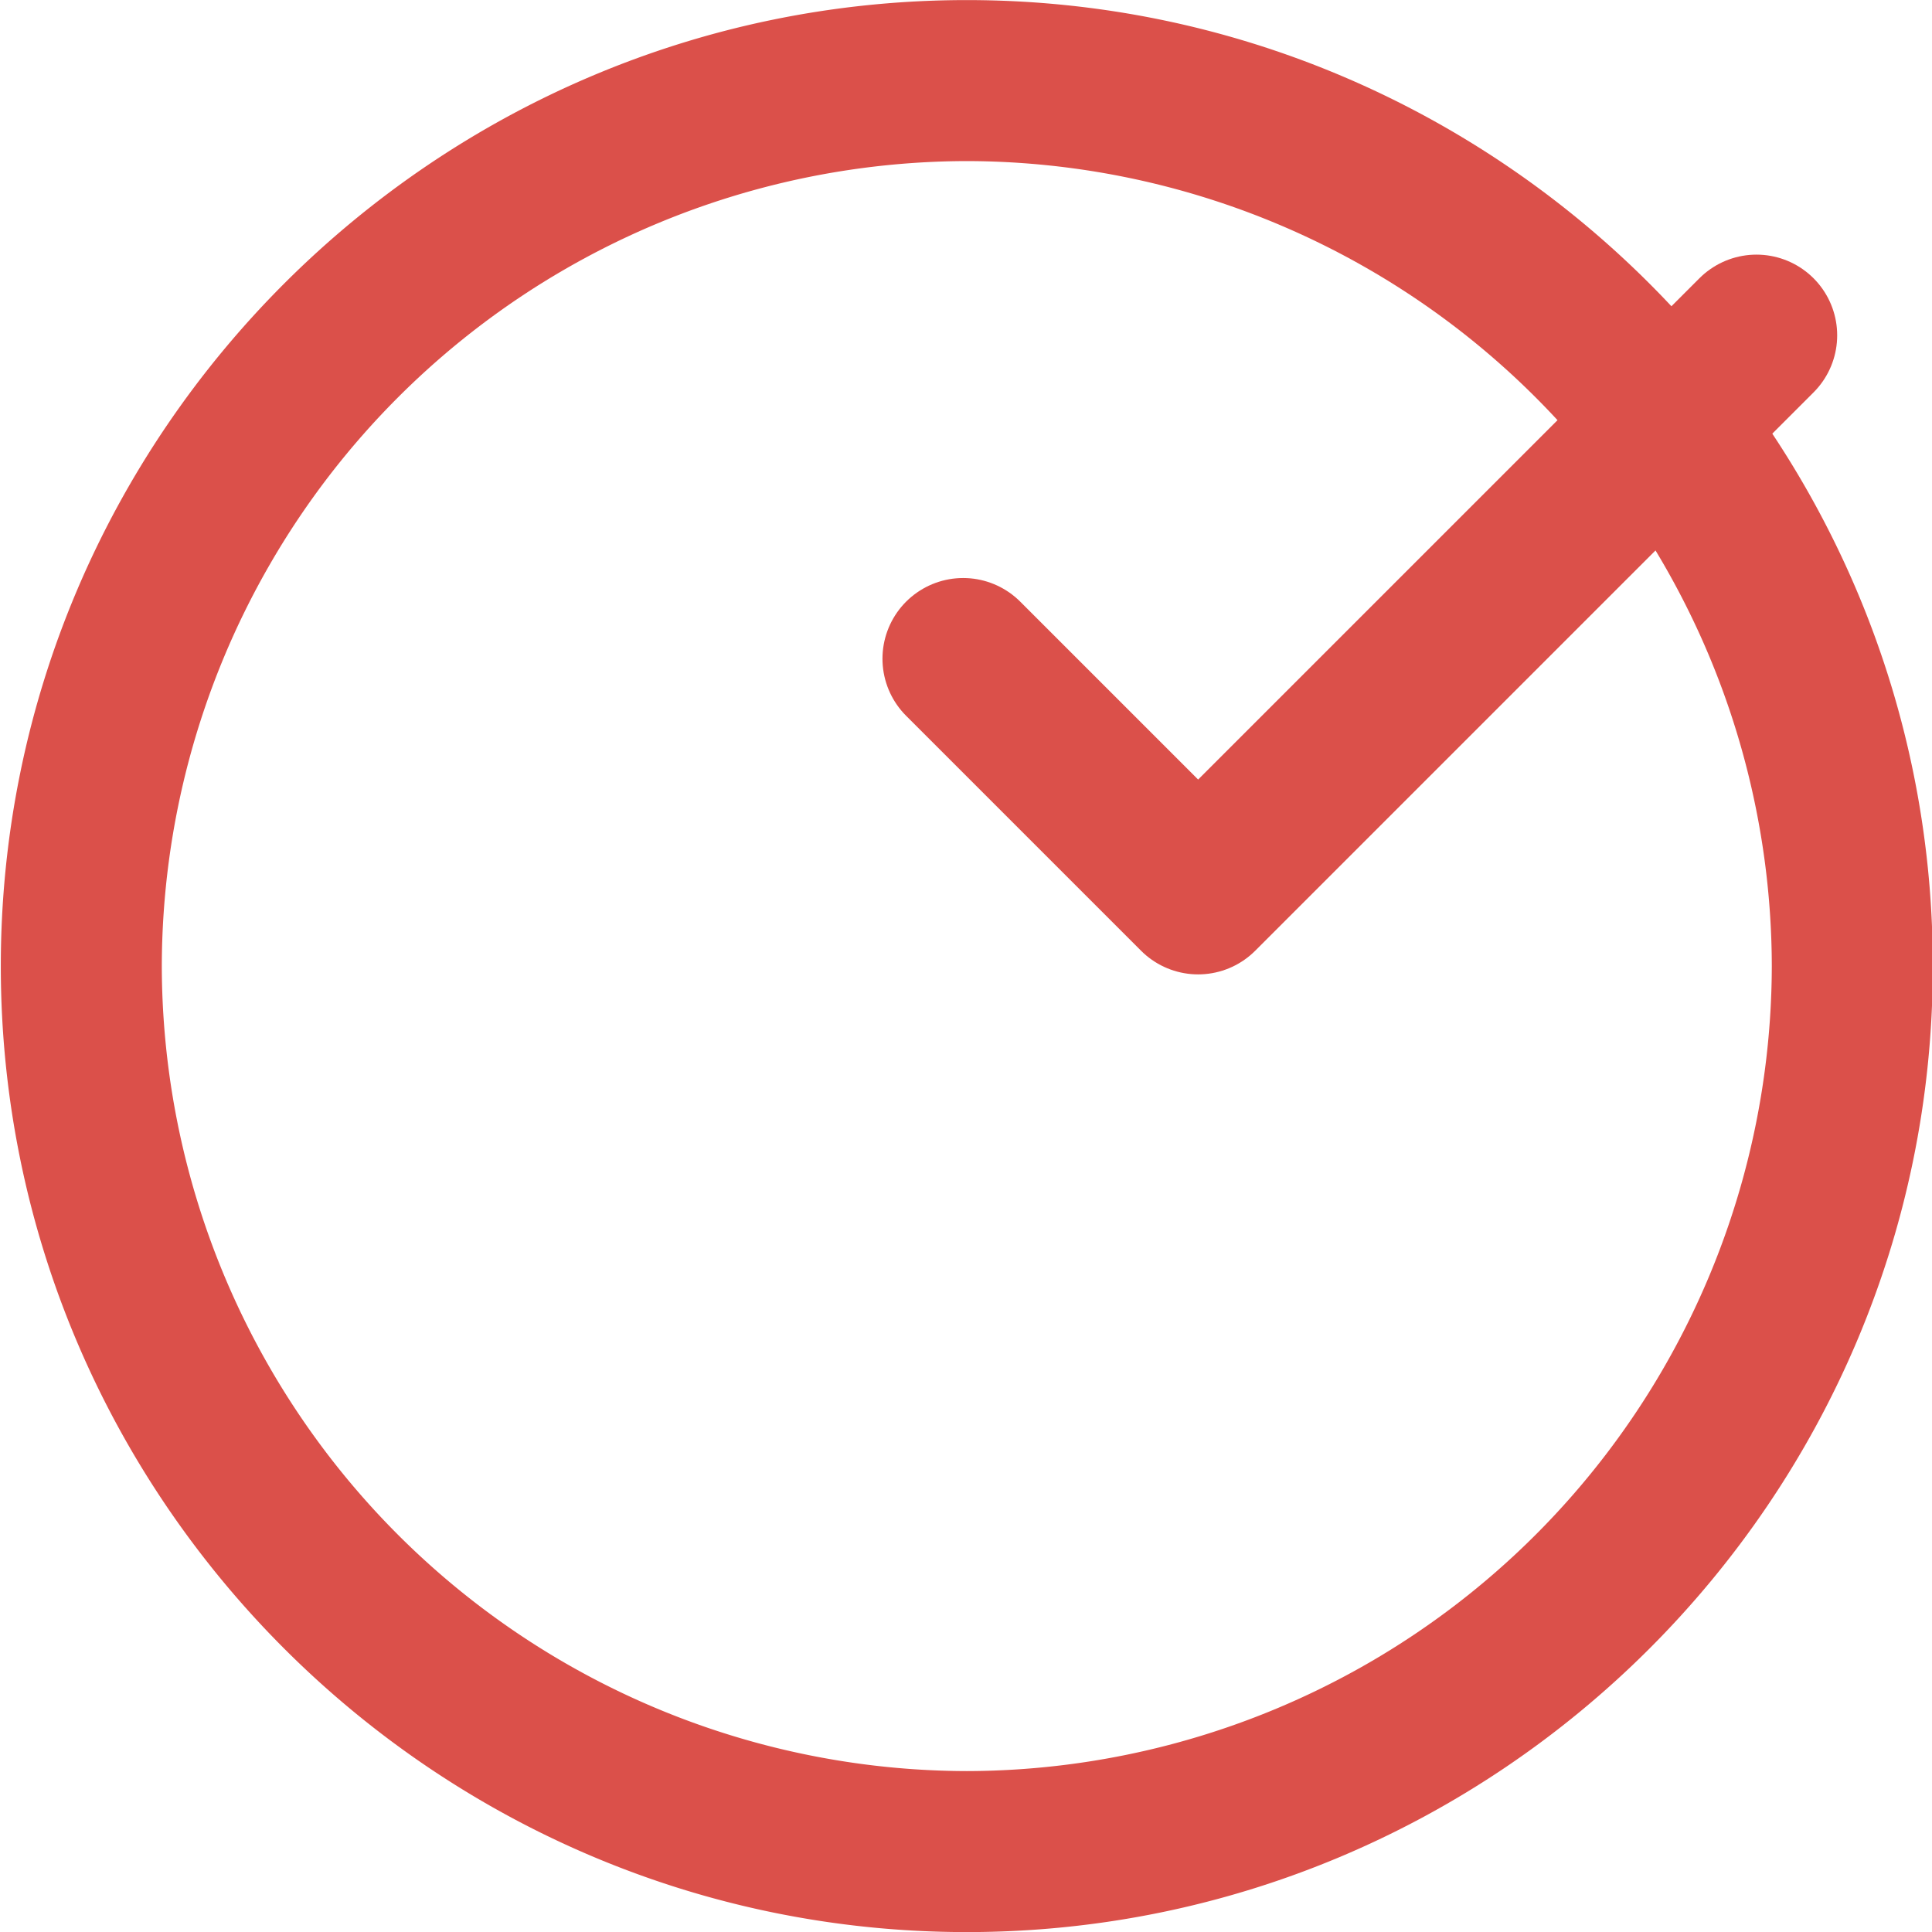 <svg xmlns="http://www.w3.org/2000/svg" viewBox="0 0 24 24"  fill-rule="evenodd" stroke-linecap="round" stroke-linejoin="round" stroke-miterlimit="2" xmlns:v="https://vecta.io/nano"><path d="M10021.8 559.811h-13.6v-5.723" fill="none" stroke="#db504a" stroke-width="2.78" transform="matrix(.51 -.51 .51 .51 -5374.802 4829.78)"/><path d="M12.01.001c6.6 0 12 5.377 12 12s-5.4 12-12 12-12-5.378-12-12 5.4-12 12-12zm0 2a10.02 10.02 0 0 1 10 10 10.02 10.02 0 0 1-10 10 10.02 10.02 0 0 1-10-10 10.02 10.02 0 0 1 10-10z" fill="#db504a"/></svg>